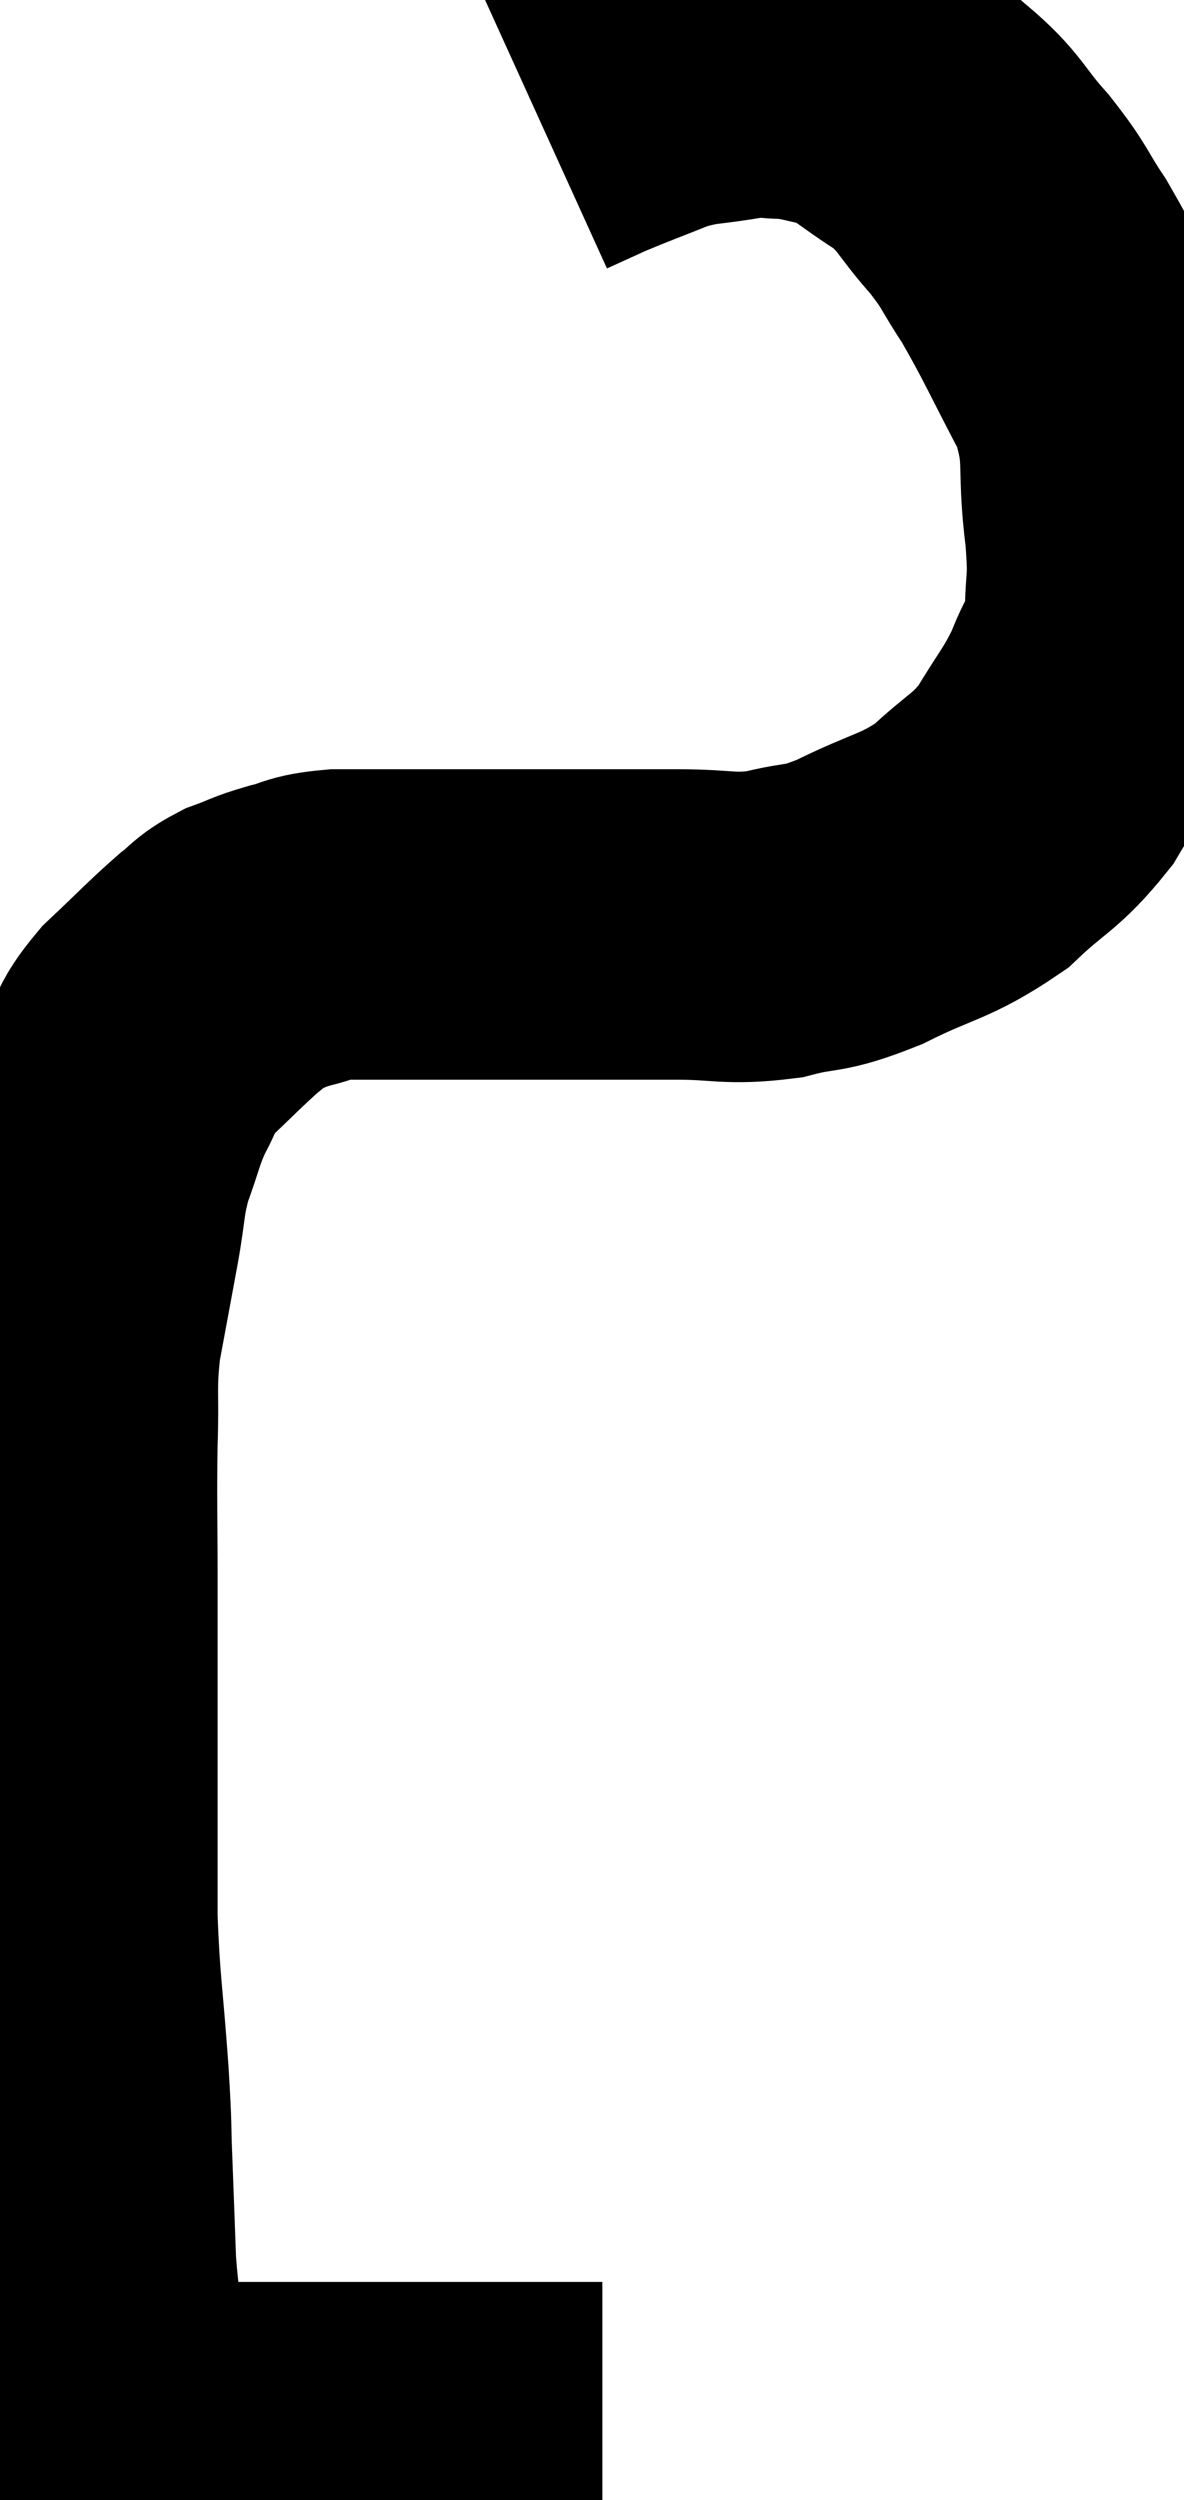 <svg xmlns="http://www.w3.org/2000/svg" viewBox="9.613 4.253 19.08 40.26" width="19.08" height="40.26"><path d="M 19.32 43.5 C 18.81 43.5, 18.96 43.5, 18.3 43.5 C 17.49 43.5, 17.4 43.5, 16.68 43.5 C 16.05 43.5, 15.93 43.5, 15.42 43.5 C 15.03 43.5, 14.985 43.5, 14.64 43.5 C 14.34 43.5, 14.385 43.5, 14.04 43.5 C 13.65 43.5, 13.65 43.5, 13.26 43.5 C 12.87 43.5, 12.795 43.5, 12.48 43.5 C 12.24 43.5, 12.195 43.53, 12 43.5 C 11.85 43.44, 11.865 43.455, 11.7 43.38 C 11.52 43.29, 11.49 43.485, 11.34 43.2 C 11.22 42.72, 11.205 42.855, 11.1 42.24 C 11.01 41.49, 10.98 41.52, 10.92 40.74 C 10.89 39.93, 10.89 39.885, 10.86 39.12 C 10.83 38.4, 10.86 38.67, 10.8 37.68 C 10.71 36.42, 10.665 36.315, 10.62 35.16 C 10.62 34.11, 10.62 34.02, 10.62 33.06 C 10.62 32.19, 10.62 32.16, 10.62 31.32 C 10.62 30.51, 10.62 30.66, 10.62 29.7 C 10.62 28.59, 10.605 28.455, 10.62 27.48 C 10.65 26.64, 10.59 26.625, 10.68 25.8 C 10.83 24.99, 10.845 24.915, 10.98 24.18 C 11.1 23.52, 11.055 23.475, 11.22 22.86 C 11.43 22.29, 11.415 22.215, 11.64 21.72 C 11.88 21.3, 11.745 21.33, 12.12 20.88 C 12.63 20.4, 12.765 20.25, 13.14 19.92 C 13.38 19.74, 13.335 19.71, 13.62 19.56 C 13.95 19.44, 13.92 19.425, 14.28 19.32 C 14.67 19.23, 14.565 19.185, 15.06 19.14 C 15.66 19.14, 15.705 19.14, 16.26 19.14 C 16.77 19.14, 16.65 19.14, 17.28 19.14 C 18.03 19.14, 17.97 19.14, 18.78 19.14 C 19.65 19.14, 19.695 19.14, 20.52 19.14 C 21.3 19.14, 21.345 19.23, 22.08 19.14 C 22.77 18.96, 22.665 19.095, 23.46 18.78 C 24.36 18.33, 24.51 18.39, 25.26 17.88 C 25.86 17.31, 25.965 17.355, 26.46 16.74 C 26.85 16.08, 26.94 16.035, 27.24 15.42 C 27.45 14.85, 27.555 14.94, 27.66 14.28 C 27.66 13.53, 27.735 13.725, 27.66 12.78 C 27.51 11.64, 27.705 11.58, 27.36 10.5 C 26.82 9.48, 26.73 9.24, 26.28 8.46 C 25.92 7.92, 25.995 7.935, 25.56 7.38 C 25.05 6.81, 25.11 6.72, 24.54 6.24 C 23.91 5.85, 23.835 5.7, 23.28 5.46 C 22.8 5.37, 22.755 5.325, 22.32 5.28 C 21.93 5.28, 22.065 5.22, 21.54 5.28 C 20.88 5.4, 20.85 5.34, 20.22 5.52 C 19.62 5.76, 19.485 5.805, 19.02 6 C 18.69 6.15, 18.525 6.225, 18.36 6.3 C 18.36 6.3, 18.36 6.3, 18.36 6.3 L 18.36 6.3" fill="none" stroke="black" stroke-width="5"></path></svg>